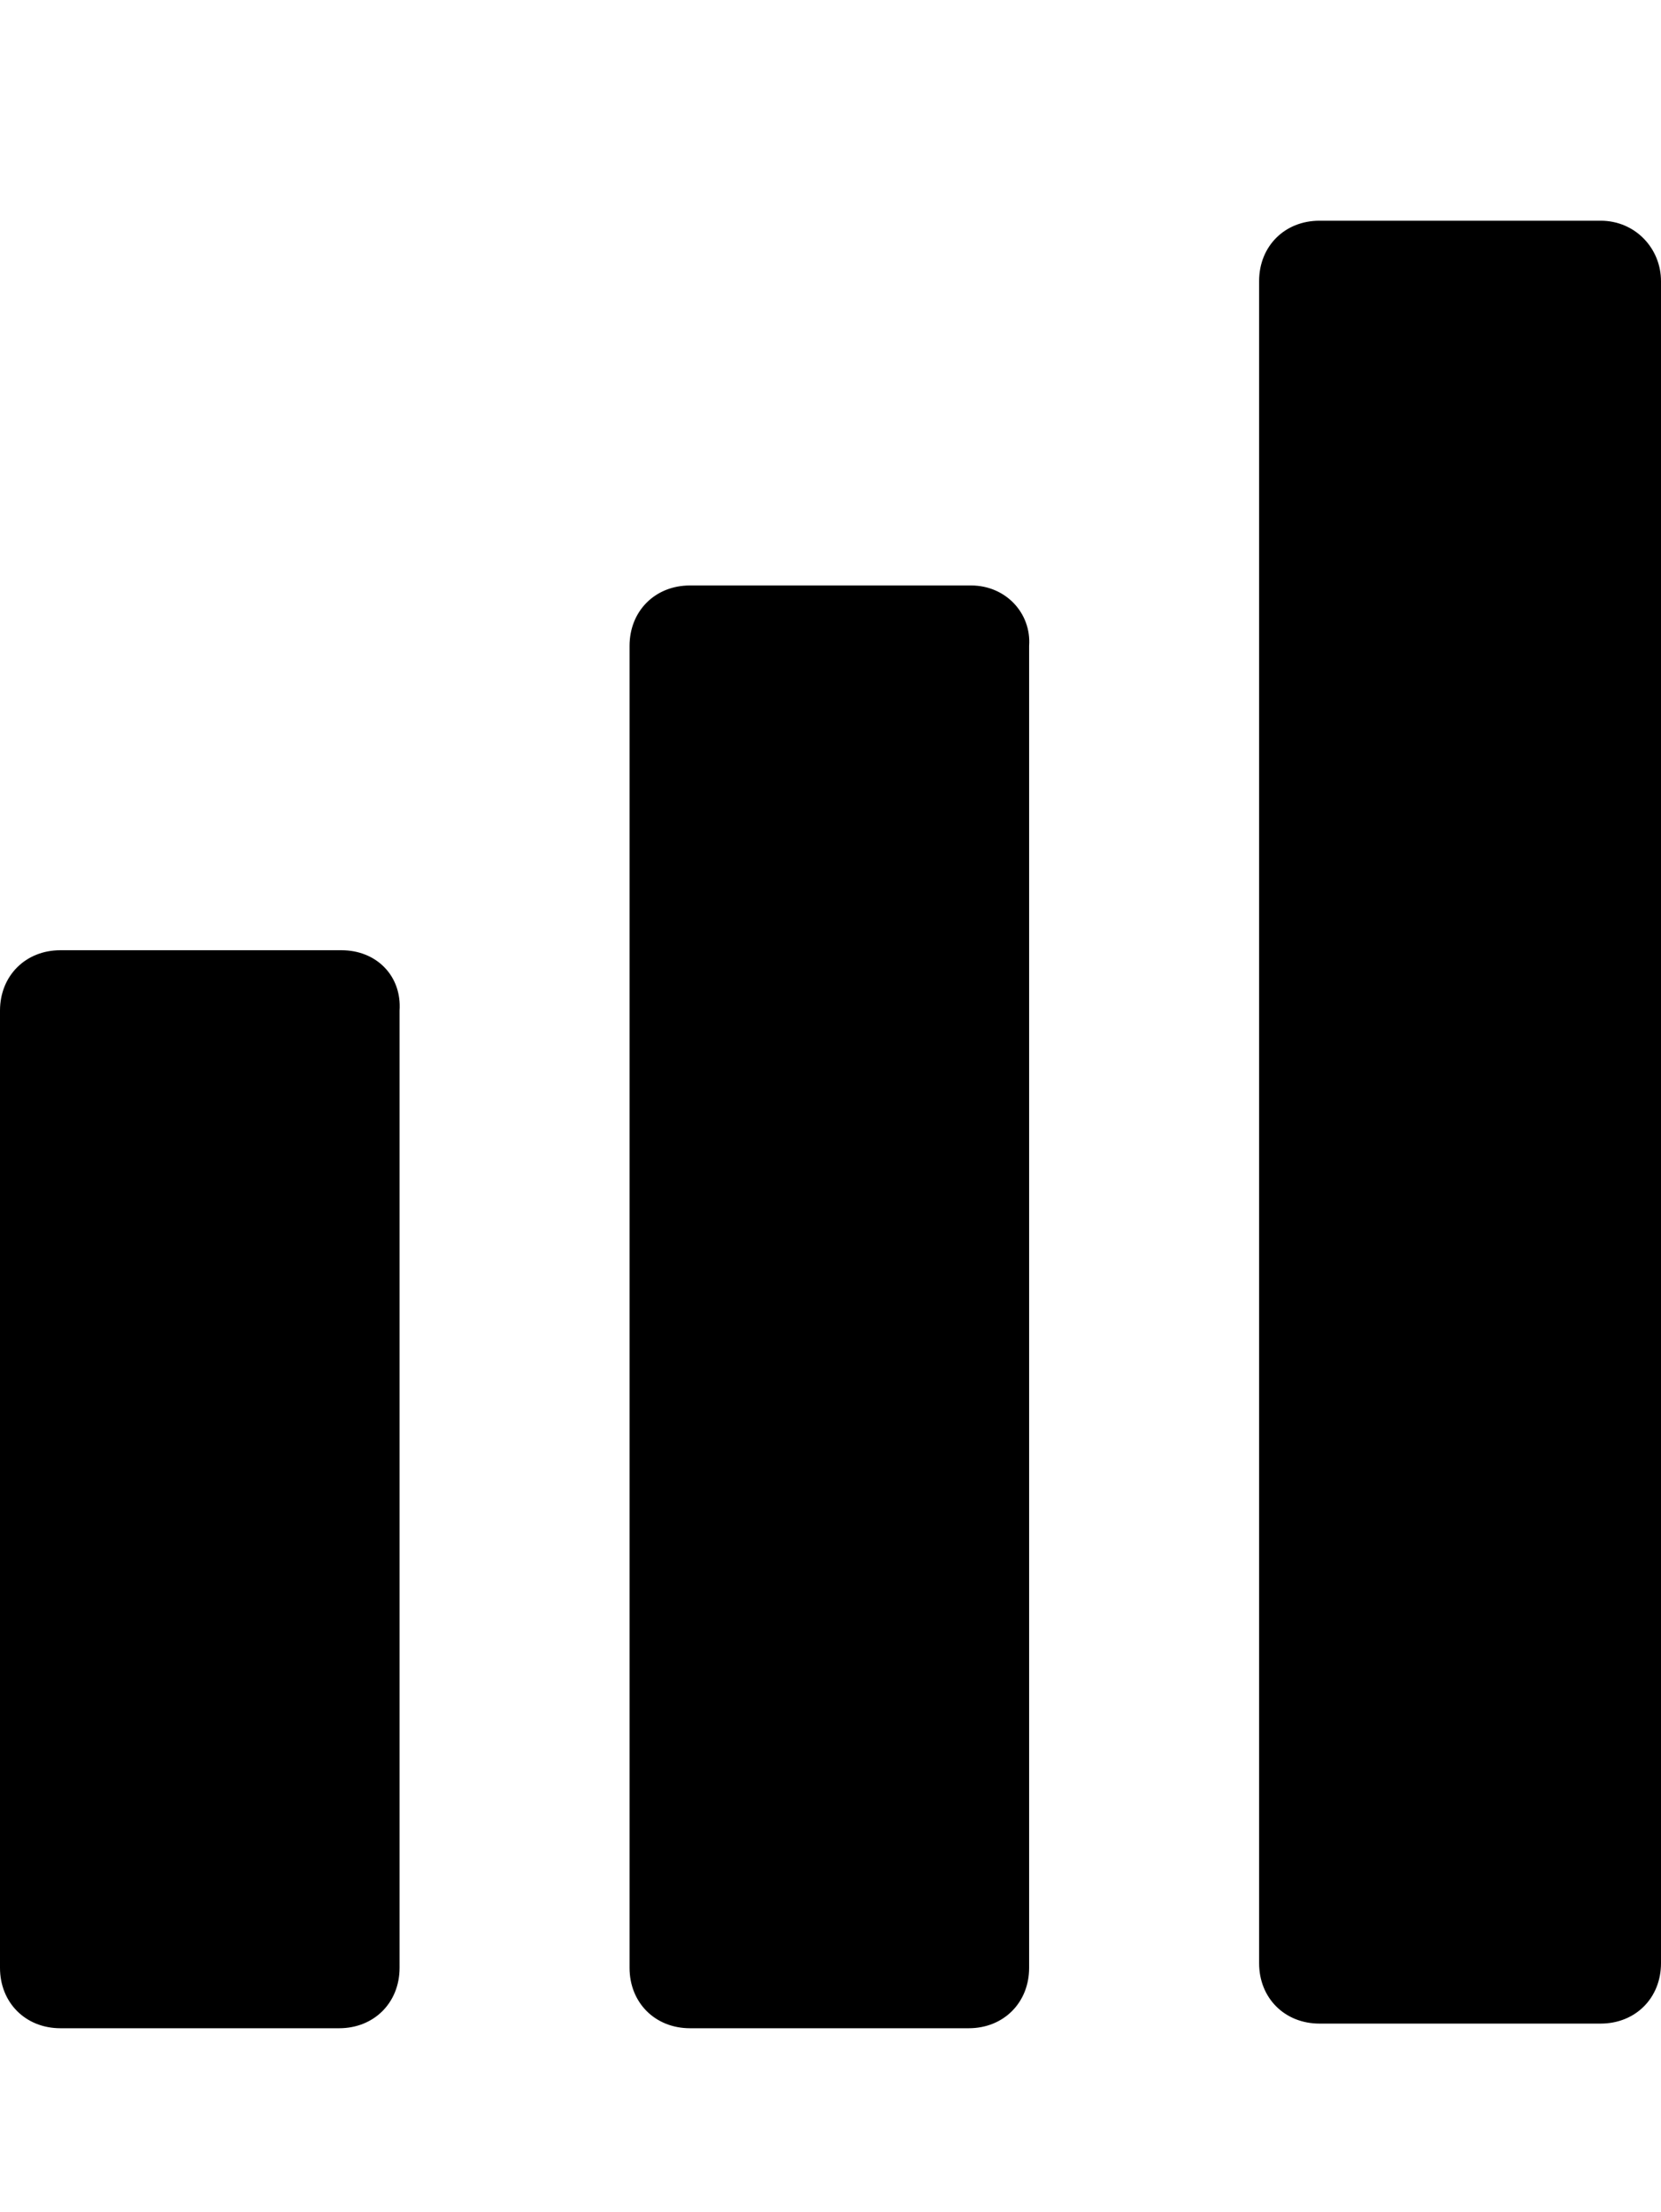 <svg xmlns="http://www.w3.org/2000/svg" version="1.1" x="0" y="0" viewBox="0 0 71.5 95.2" xml:space="preserve"><path d="M68.9 9.5H56.8c-1.5 0-2.6 1.1-2.6 2.6v72.4c0 1.5 1.1 2.6 2.6 2.6h12.1c1.5 0 2.6-1.1 2.6-2.6V12.1C71.5 10.7 70.4 9.5 68.9 9.5zM41.8 25.2H29.7c-1.5 0-2.6 1.1-2.6 2.6v56.9c0 1.5 1.1 2.6 2.6 2.6h12c1.5 0 2.6-1.1 2.6-2.6V27.8C44.4 26.4 43.3 25.2 41.8 25.2zM14.7 40.9H2.6C1.1 40.9 0 42 0 43.5v41.2c0 1.5 1.1 2.6 2.6 2.6h12c1.5 0 2.6-1.1 2.6-2.6V43.5C17.3 42 16.2 40.9 14.7 40.9z"/></svg>
